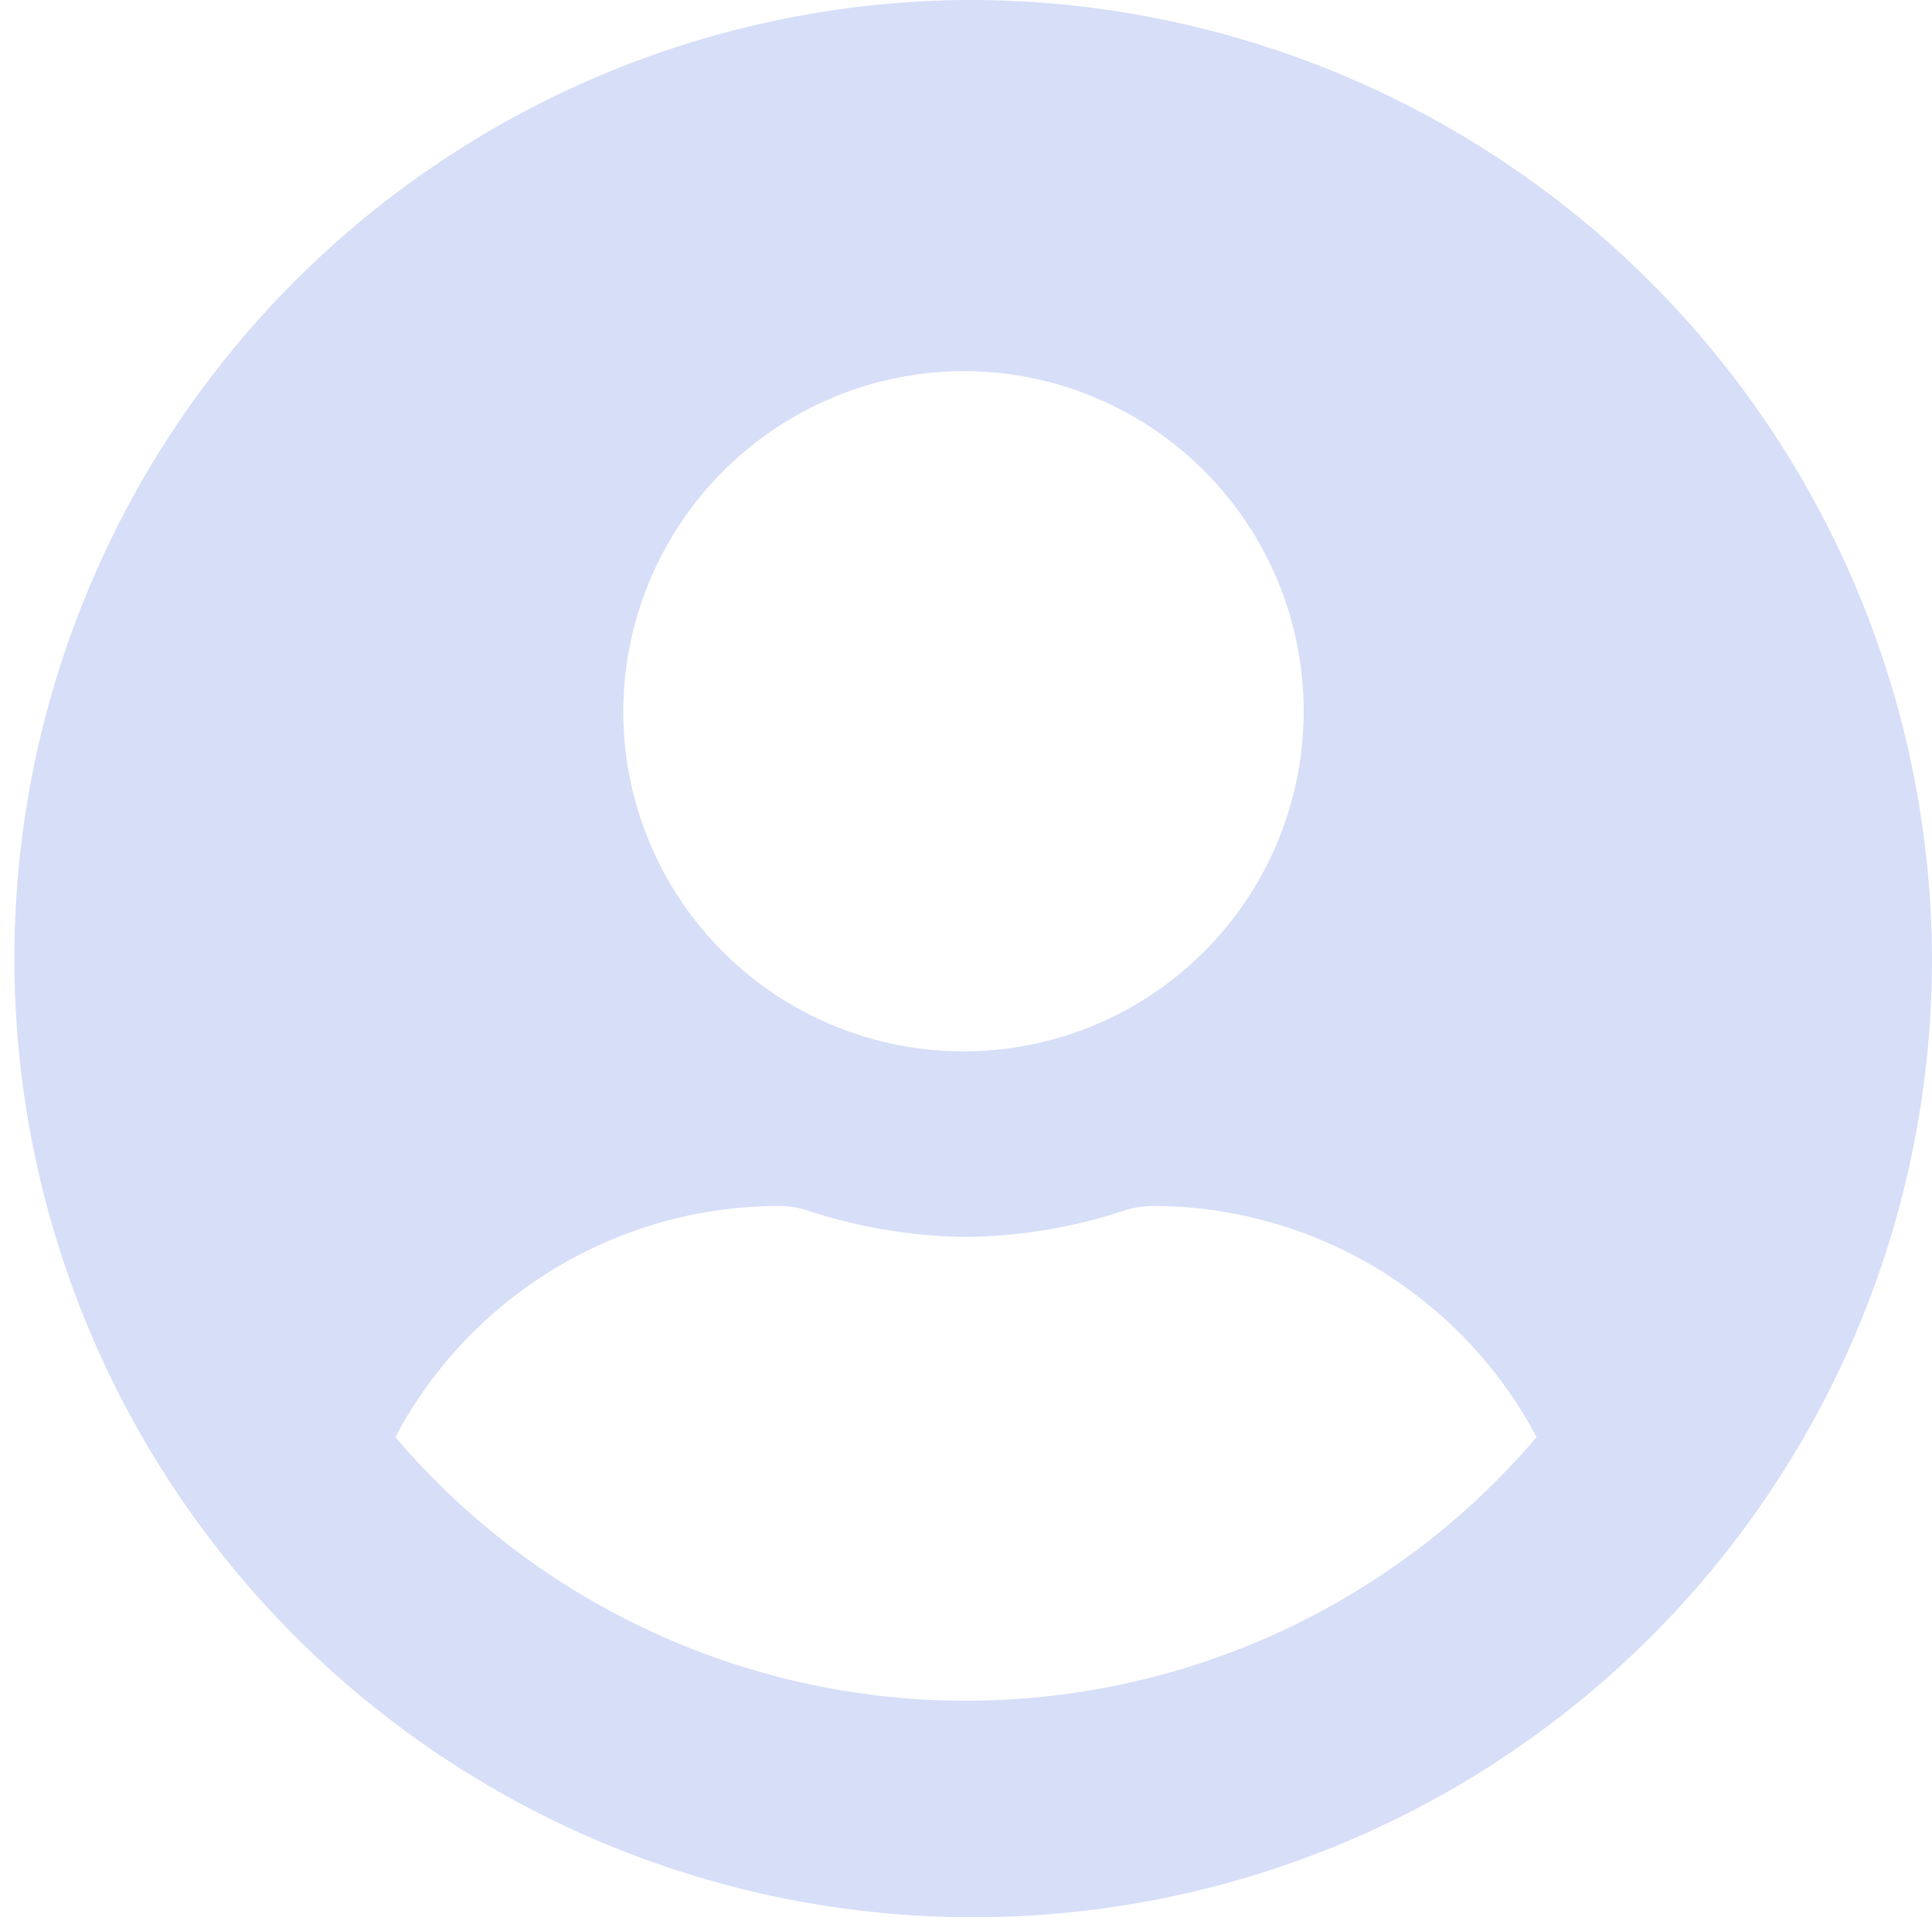 <svg xmlns="http://www.w3.org/2000/svg" width="32.323" height="32.081" viewBox="0 0 32.323 32.081"><path id="Icon_awesome-user-circle" fill="#d6def8" d="M16.162.563A16.041,16.041,0,1,0,32.323,16.6,16.1,16.1,0,0,0,16.162.563Zm0,6.209a5.692,5.692,0,1,1-5.735,5.692A5.713,5.713,0,0,1,16.162,6.772Zm0,22.25A12.526,12.526,0,0,1,6.614,24.61a7.273,7.273,0,0,1,6.419-3.868,1.606,1.606,0,0,1,.463.071,8.687,8.687,0,0,0,2.665.446,8.654,8.654,0,0,0,2.665-.446,1.606,1.606,0,0,1,.463-.071,7.273,7.273,0,0,1,6.419,3.868A12.526,12.526,0,0,1,16.162,29.021Z" data-name="Icon awesome-user-circle" transform="translate(0 -0.563)"/></svg>